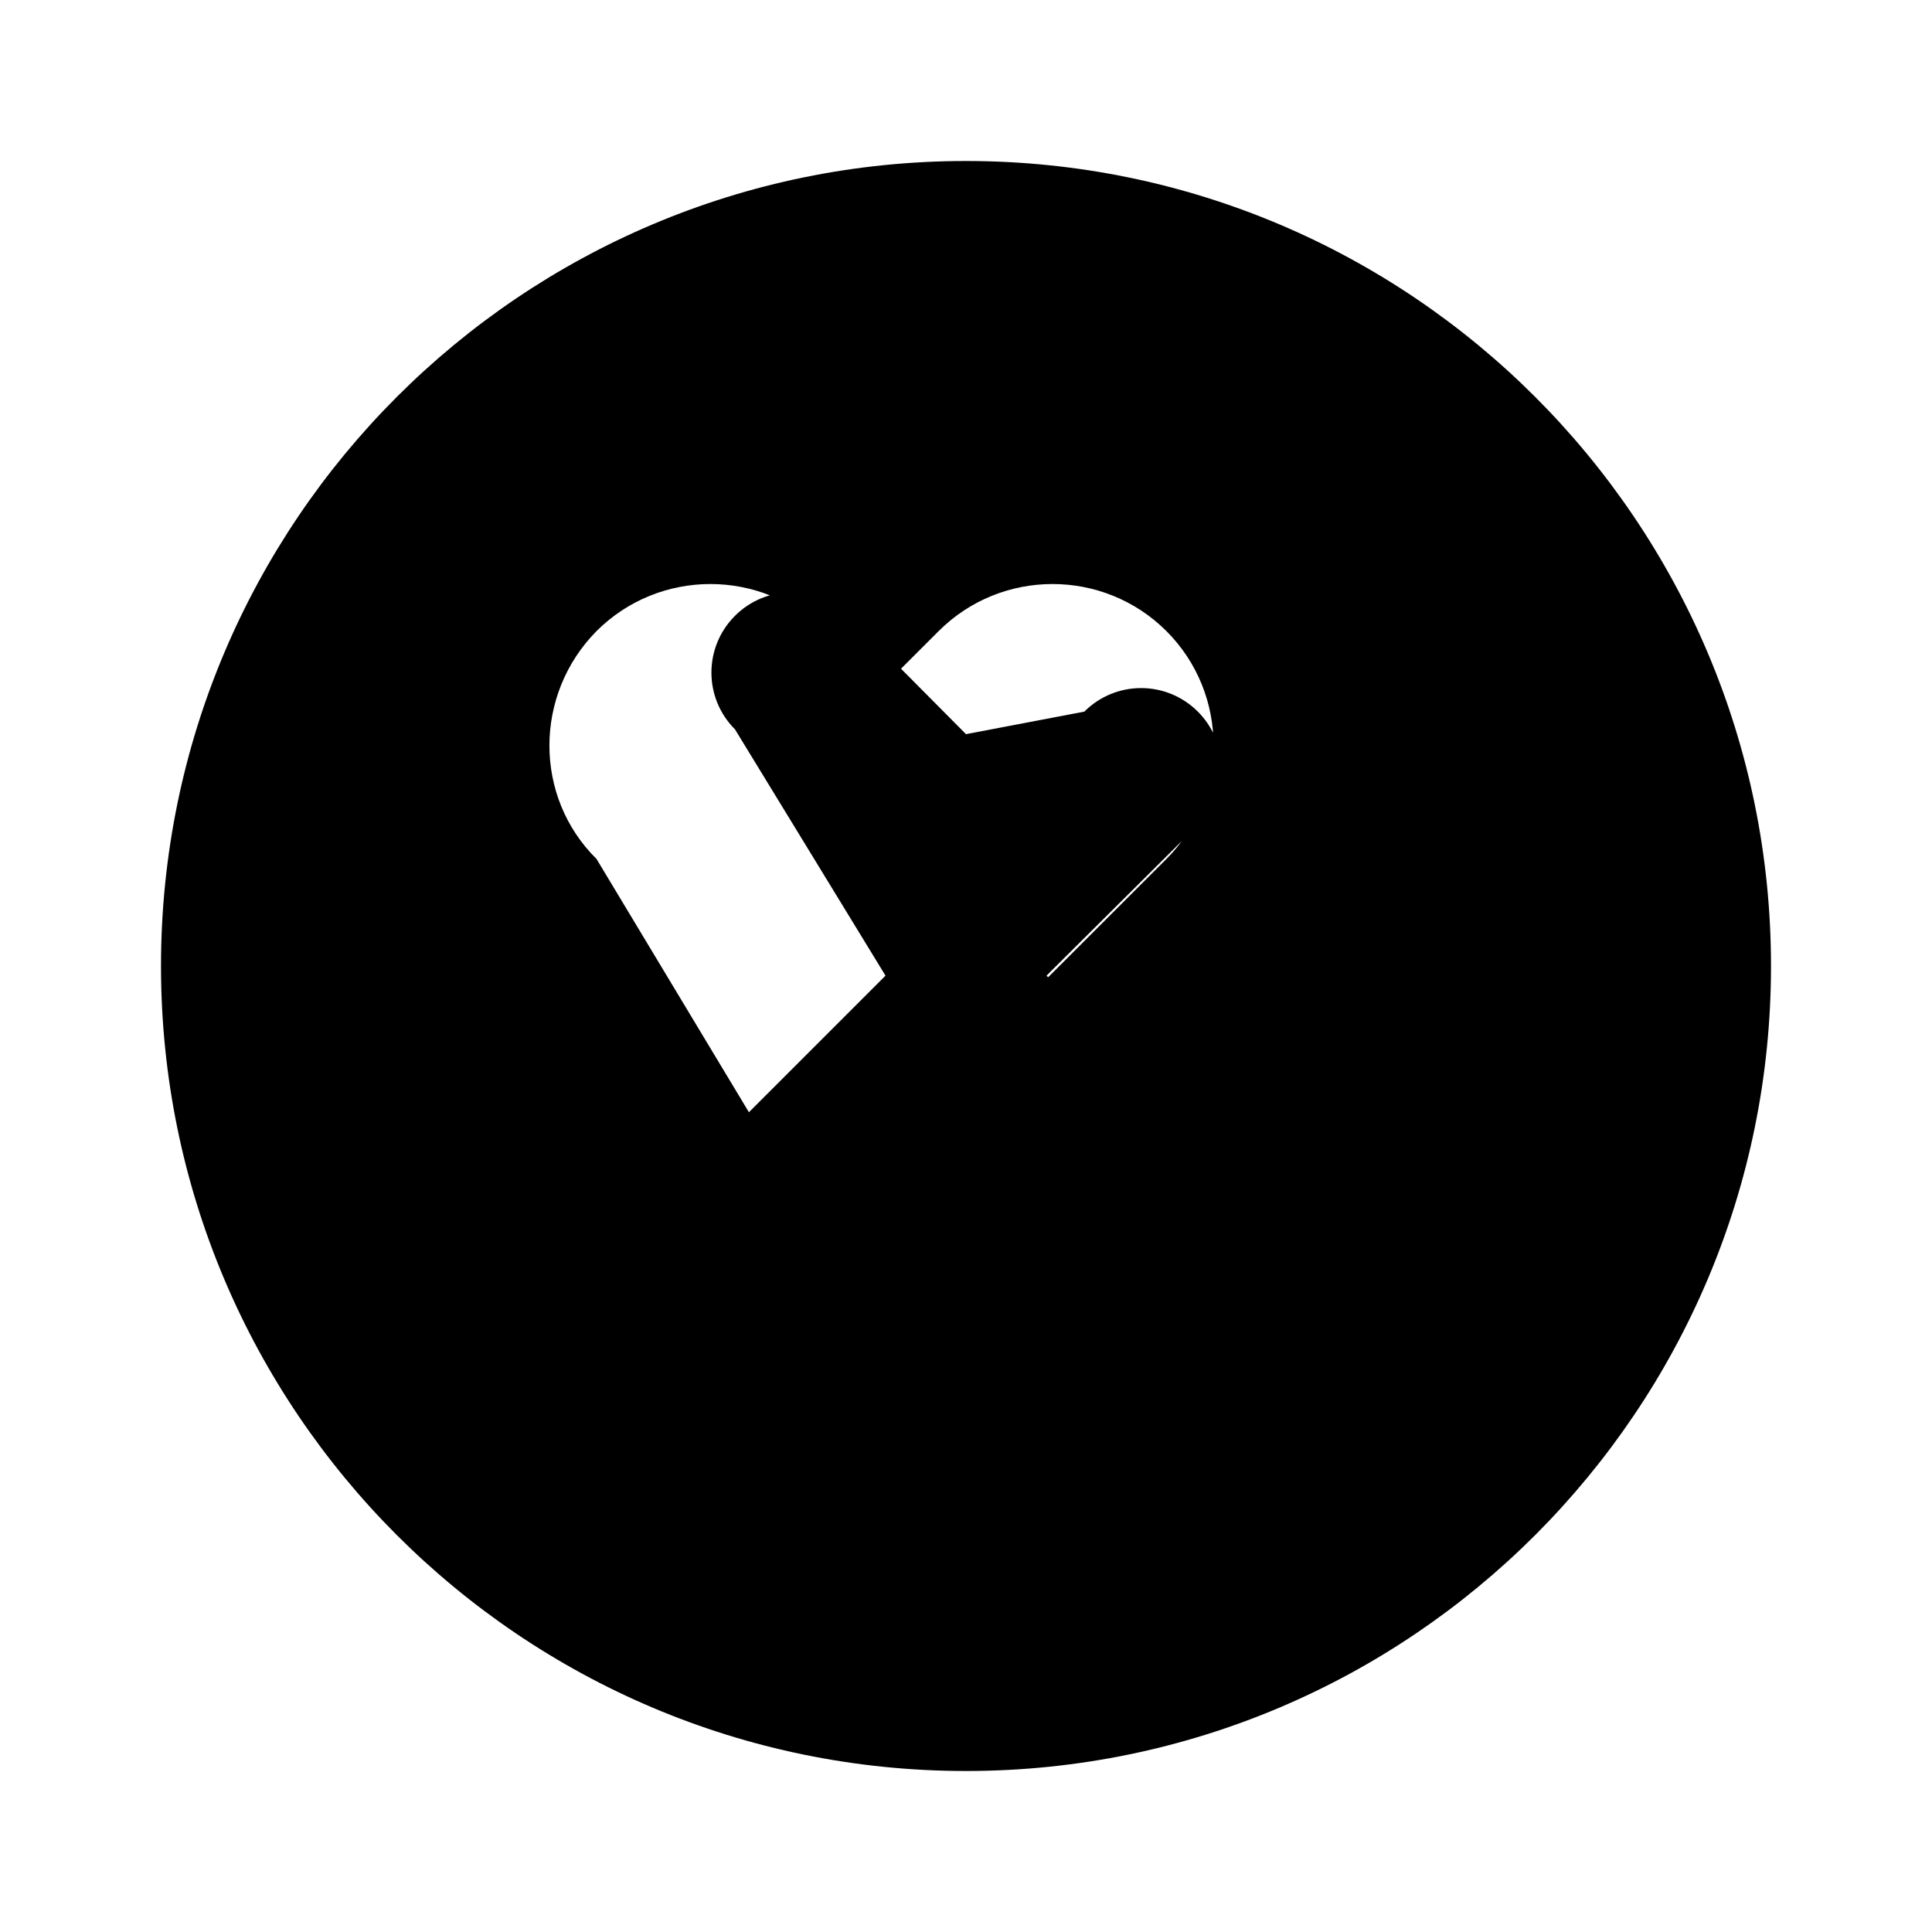 <svg xmlns="http://www.w3.org/2000/svg" class="icon icon-inkwell-writing" viewBox="0 0 24 24">
  <path d="M12 2C6.48 2 2 6.48 2 12s4.48 10 10 10 10-4.48 10-10S17.52 2 12 2zM7.41 7.84c.78-.78 2.05-.78 2.83 0l.71.71.71-.71c.78-.78 2.05-.78 2.83 0 .78.78.78 2.05 0 2.83l-3.54 3.54c-.39.39-1.02.39-1.41 0L7.41 10.67c-.78-.77-.78-2.04 0-2.83zM13 12.12L14.88 10.25c.39-.39.39-1.02 0-1.41-.39-.39-1.02-.39-1.41 0L12 9.12l-1.46-1.47c-.39-.39-1.02-.39-1.41 0-.39.39-.39 1.02 0 1.41L11 12.12 7.29 15.83c-.39.39-.39 1.02 0 1.41.39.39 1.02.39 1.41 0L12 14.41l3.29 2.83c.39.39 1.02.39 1.41 0 .39-.39.39-1.02 0-1.41L13 12.12z"/>
</svg>